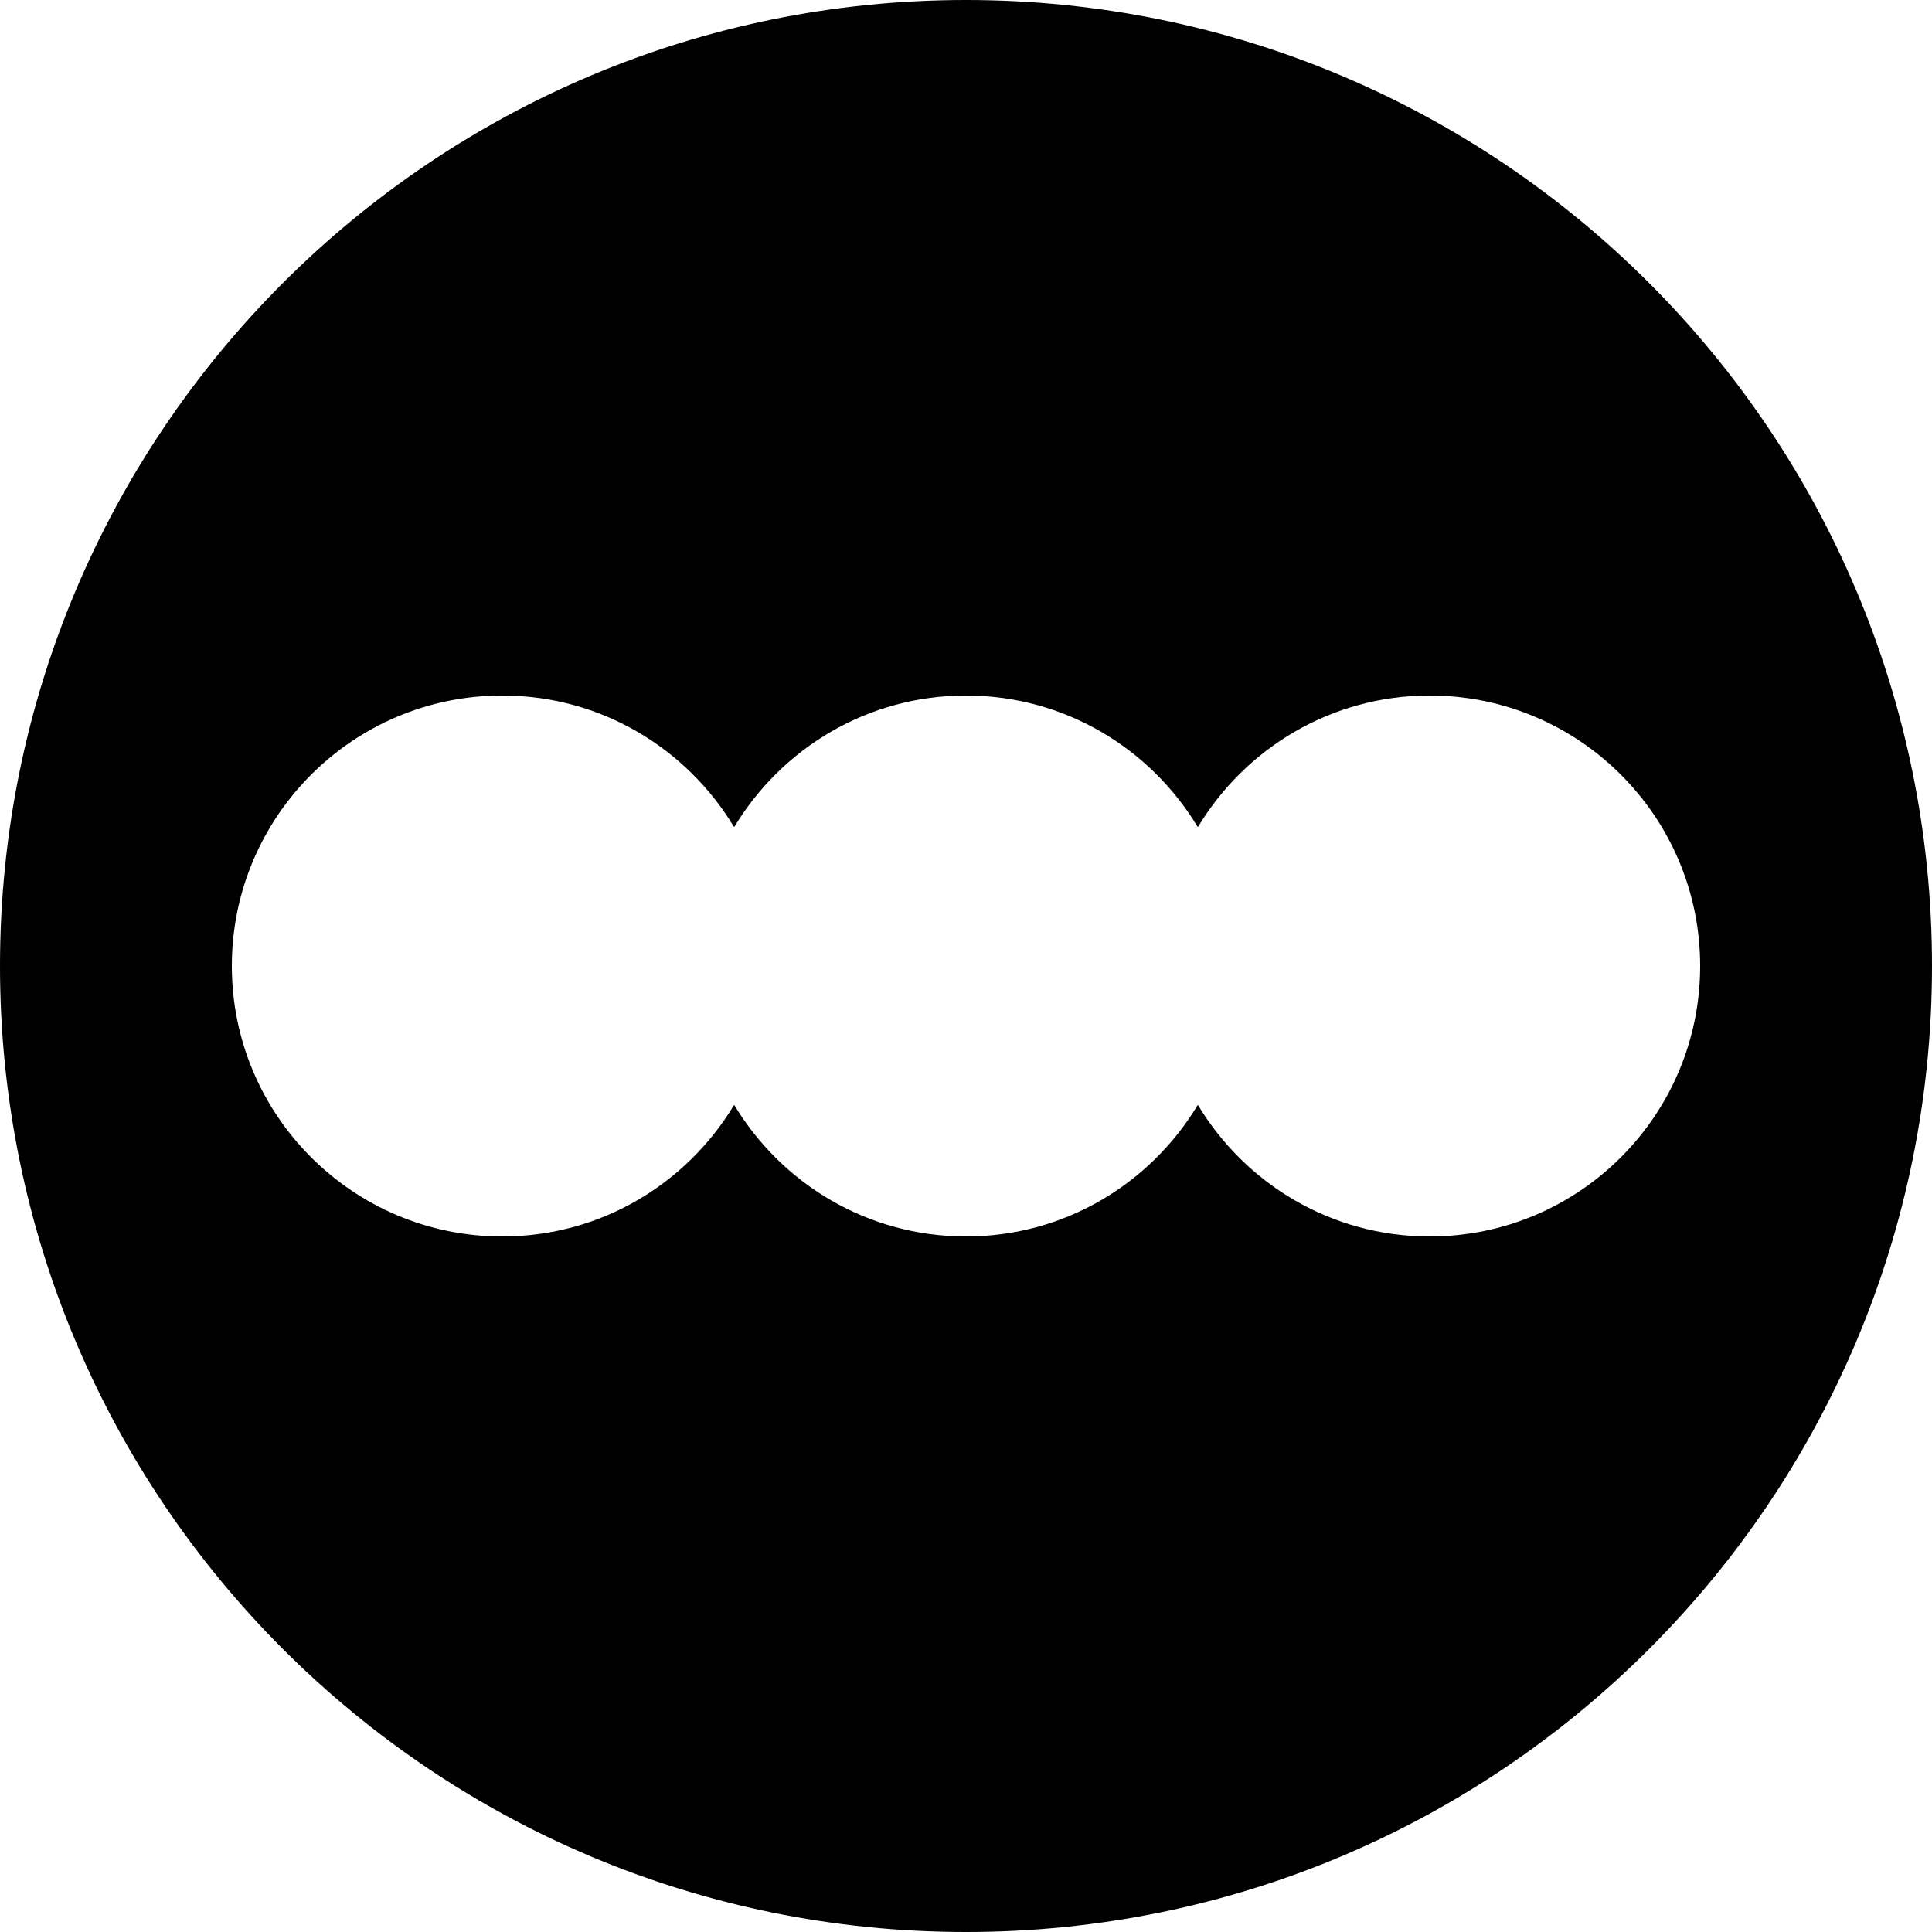 <!-- Generated by IcoMoon.io -->
<svg version="1.1" xmlns="http://www.w3.org/2000/svg" width="32" height="32" viewBox="0 0 32 32">
<title>letterboxd</title>
<path d="M16 0c-8.836 0-16 7.164-16 16s7.164 16 16 16 16-7.164 16-16-7.164-16-16-16zM23.68 20.48c-1.631 0-3.053-0.874-3.837-2.176-0.001 0.002-0.002 0.004-0.003 0.005-0.001-0.002-0.002-0.004-0.003-0.005-0.784 1.302-2.206 2.176-3.837 2.176s-3.053-0.874-3.837-2.176c-0.001 0.002-0.002 0.004-0.003 0.005-0.001-0.002-0.002-0.004-0.003-0.005-0.784 1.302-2.206 2.176-3.837 2.176-2.474 0-4.48-2.006-4.48-4.48s2.006-4.48 4.48-4.48c1.631 0 3.053 0.874 3.837 2.176 0.001-0.002 0.002-0.004 0.003-0.005 0.001 0.002 0.002 0.004 0.003 0.005 0.784-1.302 2.206-2.176 3.837-2.176s3.053 0.874 3.837 2.176c0.001-0.002 0.002-0.004 0.003-0.005 0.001 0.002 0.002 0.004 0.003 0.005 0.784-1.302 2.206-2.176 3.837-2.176 2.474 0 4.48 2.006 4.48 4.48s-2.006 4.48-4.48 4.48z"></path>
</svg>
